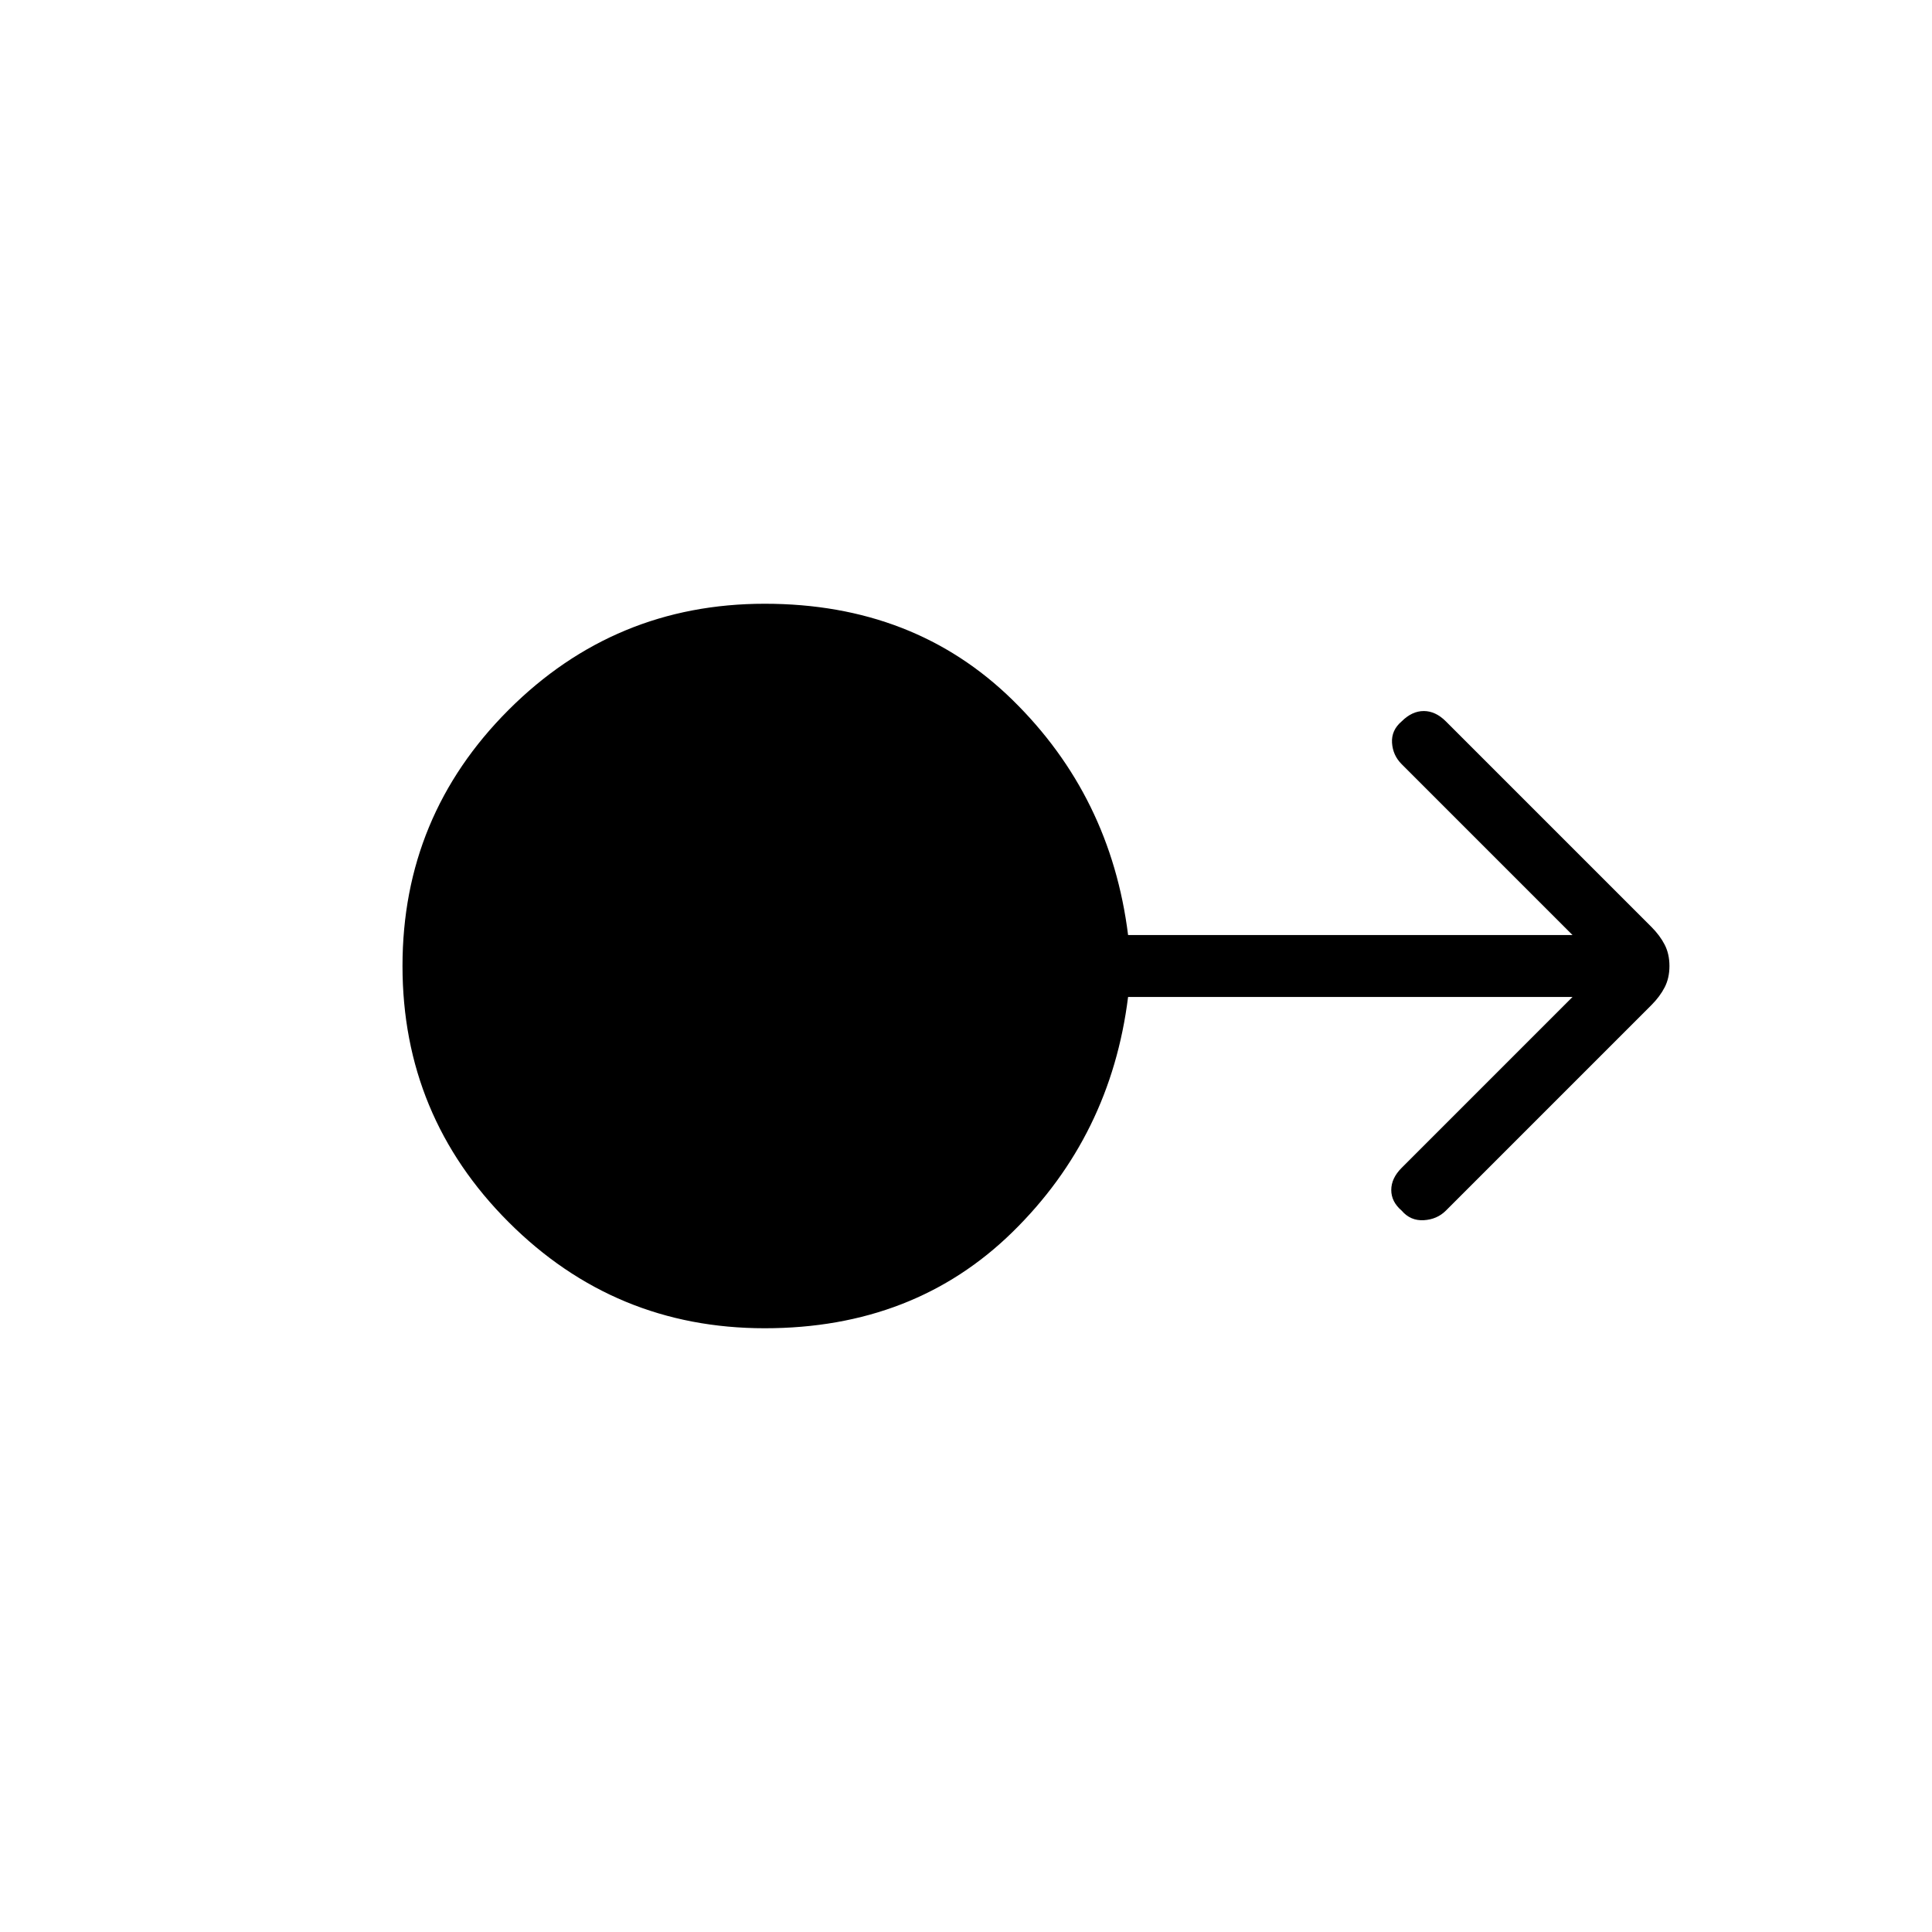 <svg xmlns="http://www.w3.org/2000/svg" width="48" height="48" viewBox="0 -960 960 960"><path d="M380-300q-74.54 0-127.27-52.73Q200-405.46 200-480q0-74.54 52.73-127.27Q305.46-660 380-660q74.31 0 123.12 47.81 48.8 47.81 57.42 116.81h220.84l-84.92-84.93q-4.38-4.38-4.77-10.61-.38-6.23 4.77-10.62 5.16-5.15 11-5.15 5.85 0 11 5.15l102.08 102.08q4.23 4.23 6.61 8.84 2.39 4.62 2.39 10.62 0 6-2.39 10.62-2.38 4.61-6.61 8.84L718.46-358.46q-4.38 4.38-11 4.77-6.61.38-11-4.77-5.15-4.39-5.15-10.23 0-5.85 5.15-11l84.92-84.93H560.54q-8.62 69-57.42 116.81Q454.31-300 380-300Z"/></svg>